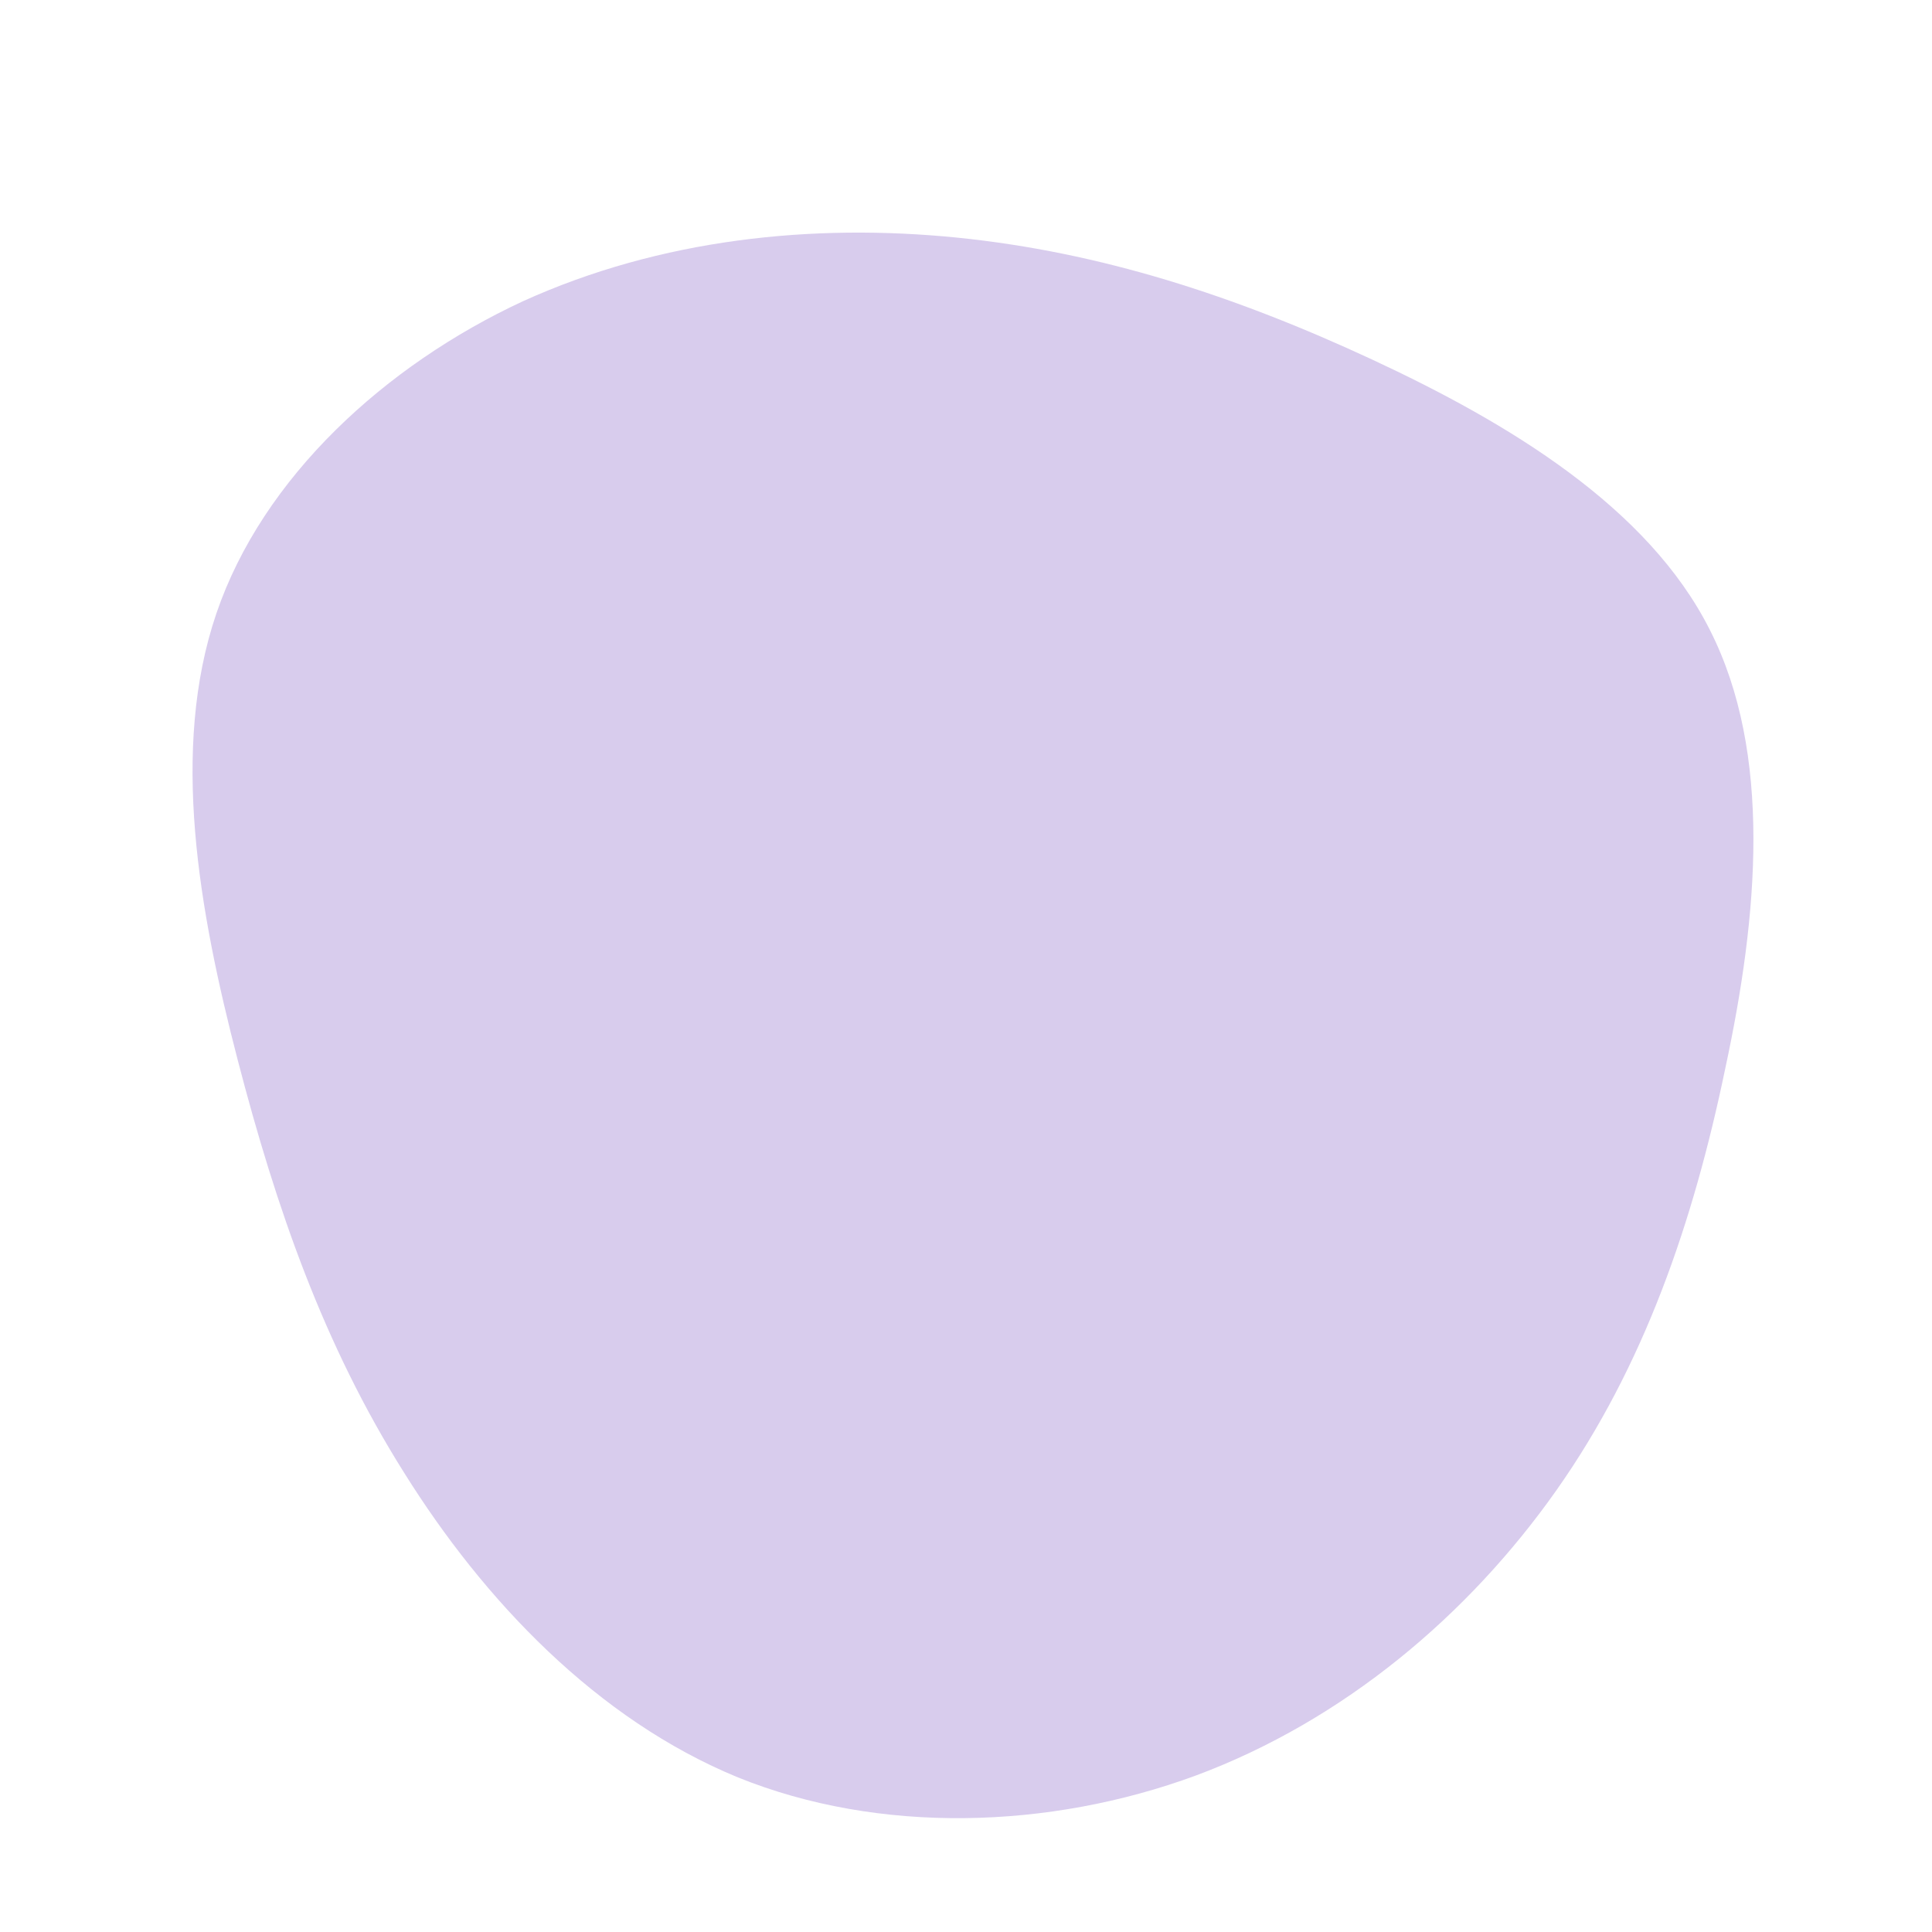 <?xml version="1.0" standalone="no"?>
<svg viewBox="0 0 200 200" xmlns="http://www.w3.org/2000/svg">
  <path fill="#D8CCED" d="M42,-62.8C56.2,-56.2,70.6,-47.5,77,-34.8C83.5,-22,82,-5.2,78.6,10.6C75.3,26.5,70.2,41.4,61.1,54.3C52,67.2,39.1,78.1,23.8,83.8C8.6,89.4,-9,89.9,-23.6,84C-38.2,78,-49.9,65.7,-58.2,52.4C-66.5,39.2,-71.4,25.1,-75.4,9.7C-79.4,-5.7,-82.4,-22.4,-77.6,-36.5C-72.8,-50.6,-60.1,-62.2,-45.9,-68.8C-31.6,-75.3,-15.8,-76.9,-0.9,-75.4C13.9,-73.9,27.8,-69.4,42,-62.8Z" transform="translate(100 100)" />
</svg>
